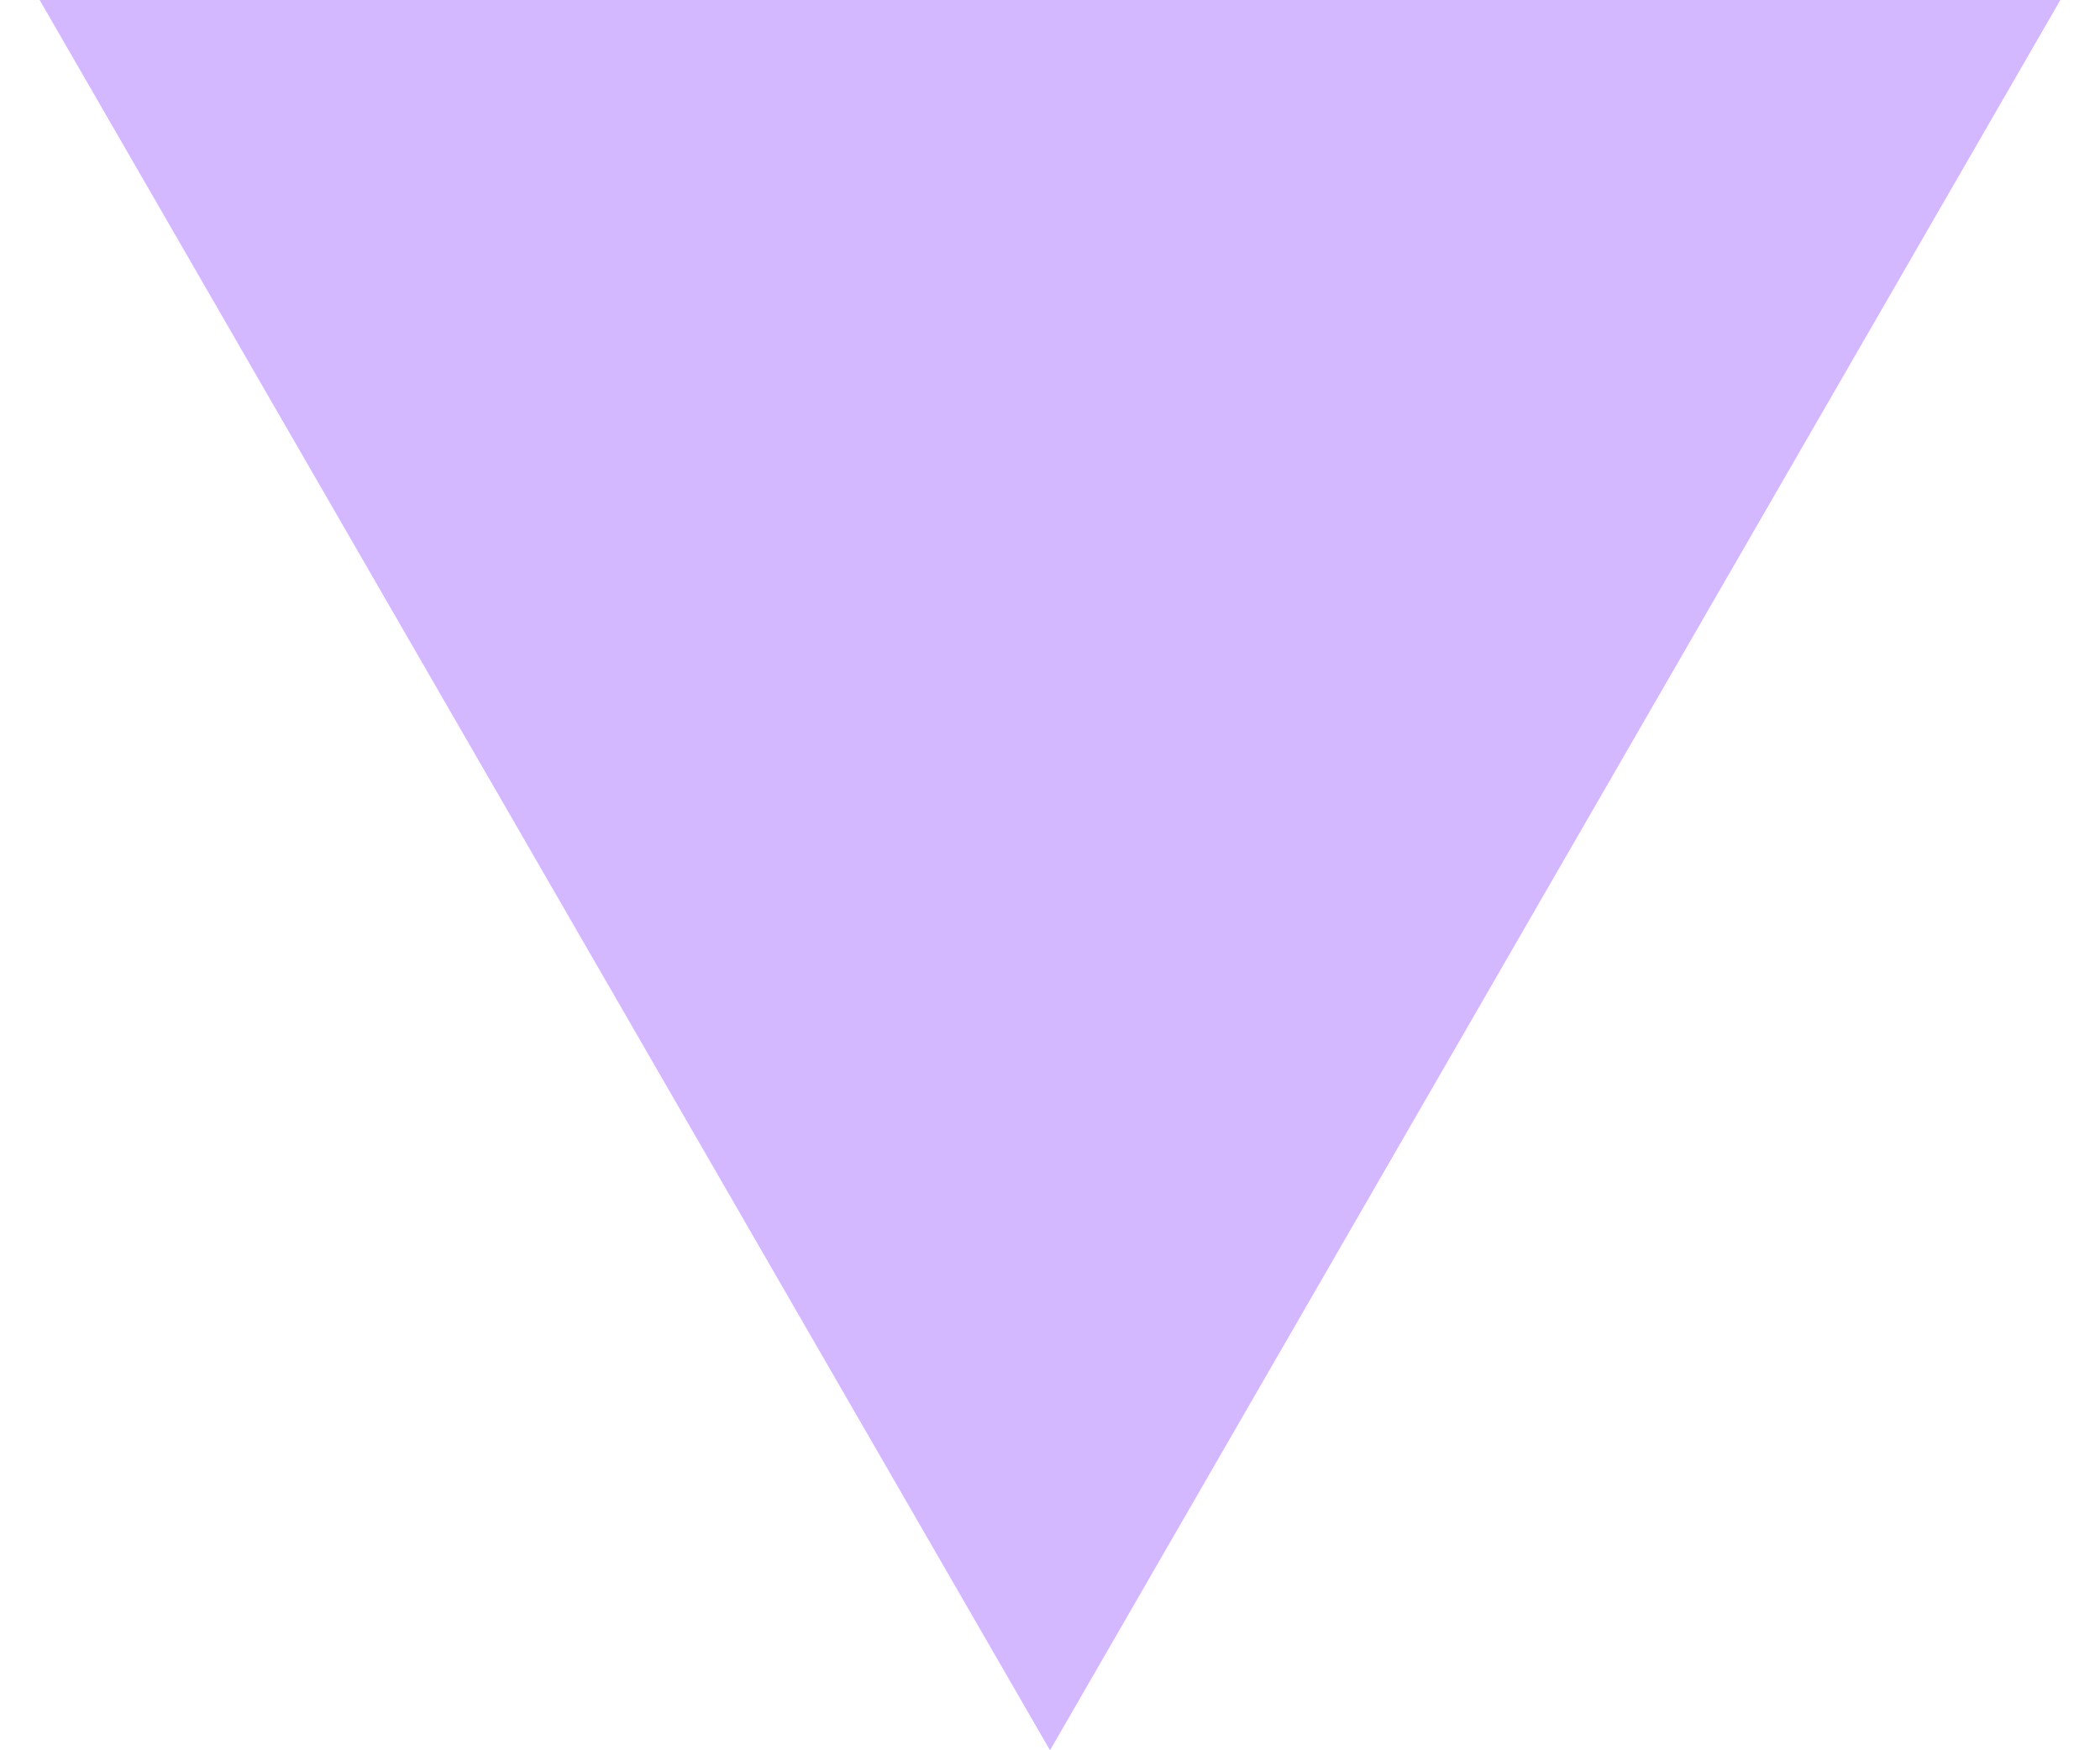 <svg width="18" height="15" viewBox="0 0 18 15" fill="none" xmlns="http://www.w3.org/2000/svg">
<g clip-path="url(#clip0_210_58)">
<path d="M9 15L17.66 0H0.34L9 15ZM7.5 -2570C7.5 -2568.04 7.5 -2566.08 7.5 -2564.12C7.5 -2562.16 7.5 -2560.2 7.5 -2558.24C7.5 -2556.29 7.5 -2554.33 7.5 -2552.38C7.5 -2550.43 7.5 -2548.47 7.5 -2546.52C7.5 -2544.58 7.5 -2542.63 7.5 -2540.68C7.5 -2538.73 7.5 -2536.79 7.5 -2534.85C7.5 -2532.9 7.5 -2530.96 7.5 -2529.02C7.5 -2527.08 7.5 -2525.14 7.5 -2523.21C7.5 -2521.27 7.5 -2519.34 7.5 -2517.4C7.5 -2515.47 7.5 -2513.54 7.5 -2511.61C7.5 -2509.68 7.5 -2507.75 7.5 -2505.82C7.5 -2503.9 7.5 -2501.97 7.5 -2500.05C7.5 -2498.12 7.5 -2496.2 7.5 -2494.28C7.5 -2492.36 7.5 -2490.44 7.5 -2488.53C7.5 -2486.61 7.5 -2484.69 7.5 -2482.78C7.5 -2480.86 7.5 -2478.95 7.5 -2477.04C7.5 -2475.13 7.5 -2473.22 7.5 -2471.31C7.5 -2469.4 7.5 -2467.5 7.5 -2465.59C7.5 -2463.69 7.5 -2461.79 7.5 -2459.88C7.5 -2457.98 7.5 -2456.08 7.5 -2454.18C7.5 -2452.29 7.5 -2450.39 7.5 -2448.49C7.5 -2446.6 7.5 -2444.7 7.5 -2442.81C7.5 -2440.92 7.5 -2439.03 7.5 -2437.14C7.5 -2435.25 7.5 -2433.36 7.5 -2431.48C7.5 -2429.59 7.5 -2427.71 7.5 -2425.82C7.5 -2423.94 7.5 -2422.06 7.5 -2420.18C7.5 -2418.3 7.5 -2416.42 7.5 -2414.54C7.5 -2412.66 7.5 -2410.79 7.5 -2408.91C7.5 -2407.04 7.5 -2405.17 7.5 -2403.3C7.5 -2401.43 7.5 -2399.56 7.5 -2397.69C7.5 -2395.82 7.5 -2393.95 7.5 -2392.09C7.5 -2390.22 7.5 -2388.36 7.5 -2386.5C7.5 -2384.63 7.5 -2382.77 7.5 -2380.91C7.5 -2379.05 7.5 -2377.2 7.5 -2375.34C7.5 -2373.48 7.5 -2371.63 7.5 -2369.78C7.5 -2367.92 7.5 -2366.07 7.5 -2364.22C7.5 -2362.37 7.5 -2360.52 7.5 -2358.67C7.5 -2356.82 7.5 -2354.98 7.5 -2353.13C7.5 -2351.29 7.5 -2349.44 7.5 -2347.6C7.5 -2345.76 7.5 -2343.92 7.5 -2342.08C7.5 -2340.24 7.5 -2338.4 7.5 -2336.57C7.5 -2334.73 7.5 -2332.9 7.5 -2331.06C7.5 -2329.23 7.5 -2327.4 7.5 -2325.57C7.5 -2323.73 7.5 -2321.91 7.5 -2320.08C7.5 -2318.25 7.5 -2316.42 7.5 -2314.6C7.5 -2312.77 7.5 -2310.95 7.5 -2309.13C7.5 -2307.3 7.5 -2305.48 7.5 -2303.66C7.5 -2301.84 7.5 -2300.02 7.5 -2298.21C7.5 -2296.39 7.5 -2294.58 7.5 -2292.76C7.5 -2290.95 7.5 -2289.13 7.5 -2287.32C7.5 -2285.51 7.5 -2283.7 7.5 -2281.89C7.5 -2280.08 7.5 -2278.28 7.5 -2276.47C7.5 -2274.66 7.5 -2272.86 7.5 -2271.05C7.5 -2269.25 7.5 -2267.45 7.5 -2265.65C7.5 -2263.85 7.5 -2262.05 7.5 -2260.25C7.5 -2258.45 7.5 -2256.65 7.5 -2254.86C7.5 -2253.06 7.5 -2251.27 7.5 -2249.48C7.5 -2247.68 7.5 -2245.89 7.5 -2244.1C7.5 -2242.31 7.5 -2240.52 7.5 -2238.73C7.5 -2236.95 7.5 -2235.16 7.5 -2233.37C7.5 -2231.59 7.5 -2229.81 7.5 -2228.02C7.5 -2226.24 7.5 -2224.46 7.5 -2222.68C7.5 -2220.9 7.5 -2219.12 7.5 -2217.34C7.5 -2215.56 7.5 -2213.79 7.5 -2212.01C7.5 -2210.24 7.5 -2208.46 7.5 -2206.69C7.5 -2204.92 7.5 -2203.15 7.5 -2201.38C7.5 -2199.61 7.5 -2197.84 7.5 -2196.07C7.5 -2194.3 7.5 -2192.54 7.5 -2190.77C7.5 -2189.01 7.5 -2187.24 7.5 -2185.48C7.5 -2183.72 7.5 -2181.96 7.5 -2180.2C7.5 -2178.44 7.5 -2176.68 7.5 -2174.92C7.5 -2173.16 7.5 -2171.41 7.5 -2169.65C7.5 -2167.9 7.5 -2166.14 7.5 -2164.39C7.5 -2162.64 7.5 -2160.89 7.5 -2159.13C7.5 -2157.38 7.5 -2155.64 7.5 -2153.89C7.5 -2152.14 7.5 -2150.39 7.5 -2148.65C7.5 -2146.9 7.5 -2145.16 7.5 -2143.41C7.5 -2141.67 7.5 -2139.93 7.5 -2138.19C7.5 -2136.45 7.5 -2134.71 7.5 -2132.97C7.5 -2131.23 7.5 -2129.49 7.5 -2127.75C7.5 -2126.02 7.5 -2124.28 7.5 -2122.55C7.5 -2120.81 7.5 -2119.08 7.5 -2117.35C7.5 -2115.62 7.5 -2113.89 7.5 -2112.16C7.5 -2110.43 7.5 -2108.7 7.5 -2106.97C7.5 -2105.25 7.5 -2103.52 7.5 -2101.79C7.5 -2100.07 7.5 -2098.35 7.5 -2096.62C7.5 -2094.9 7.5 -2093.18 7.5 -2091.46C7.5 -2089.74 7.5 -2088.02 7.5 -2086.3C7.5 -2084.58 7.5 -2082.86 7.5 -2081.15C7.5 -2079.43 7.5 -2077.72 7.5 -2076C7.5 -2074.29 7.5 -2072.58 7.5 -2070.86C7.5 -2069.15 7.5 -2067.44 7.5 -2065.73C7.5 -2064.02 7.5 -2062.31 7.5 -2060.61C7.5 -2058.9 7.5 -2057.19 7.5 -2055.49C7.5 -2053.78 7.5 -2052.08 7.5 -2050.38C7.5 -2048.67 7.5 -2046.97 7.5 -2045.27C7.5 -2043.57 7.5 -2041.87 7.5 -2040.17C7.5 -2038.47 7.5 -2036.77 7.5 -2035.08C7.5 -2033.38 7.5 -2031.68 7.5 -2029.99C7.5 -2028.29 7.5 -2026.6 7.5 -2024.91C7.5 -2023.21 7.5 -2021.52 7.5 -2019.83C7.5 -2018.14 7.5 -2016.45 7.5 -2014.76C7.5 -2013.07 7.5 -2011.39 7.5 -2009.7C7.5 -2008.01 7.5 -2006.33 7.5 -2004.64C7.5 -2002.96 7.5 -2001.27 7.5 -1999.59C7.5 -1997.91 7.5 -1996.23 7.5 -1994.55C7.5 -1992.87 7.5 -1991.19 7.5 -1989.51C7.5 -1987.83 7.5 -1986.15 7.5 -1984.47C7.5 -1982.8 7.5 -1981.12 7.5 -1979.45C7.5 -1977.77 7.5 -1976.1 7.5 -1974.42C7.5 -1972.75 7.5 -1971.08 7.5 -1969.41C7.5 -1967.74 7.5 -1966.07 7.5 -1964.4C7.5 -1962.73 7.5 -1961.06 7.5 -1959.39C7.5 -1957.73 7.5 -1956.06 7.5 -1954.39C7.5 -1952.73 7.5 -1951.07 7.5 -1949.4C7.5 -1947.74 7.5 -1946.08 7.5 -1944.41C7.5 -1942.75 7.5 -1941.09 7.5 -1939.43C7.5 -1937.77 7.5 -1936.11 7.5 -1934.46C7.5 -1932.8 7.5 -1931.14 7.5 -1929.48C7.5 -1927.83 7.5 -1926.17 7.5 -1924.52C7.5 -1922.86 7.5 -1921.21 7.5 -1919.56C7.5 -1917.9 7.5 -1916.25 7.5 -1914.6C7.5 -1912.95 7.5 -1911.3 7.5 -1909.65C7.5 -1908 7.5 -1906.36 7.5 -1904.71C7.5 -1903.06 7.5 -1901.41 7.5 -1899.77C7.5 -1898.12 7.5 -1896.48 7.5 -1894.83C7.5 -1893.19 7.5 -1891.55 7.5 -1889.91C7.5 -1888.26 7.5 -1886.62 7.5 -1884.98C7.5 -1883.34 7.5 -1881.7 7.5 -1880.06C7.5 -1878.42 7.5 -1876.79 7.5 -1875.15C7.5 -1873.51 7.5 -1871.87 7.5 -1870.24C7.5 -1868.6 7.5 -1866.97 7.5 -1865.34C7.5 -1863.7 7.5 -1862.07 7.5 -1860.44C7.5 -1858.8 7.5 -1857.17 7.5 -1855.54C7.5 -1853.91 7.5 -1852.28 7.5 -1850.65C7.5 -1849.02 7.5 -1847.4 7.5 -1845.77C7.5 -1844.14 7.5 -1842.51 7.5 -1840.89C7.5 -1839.26 7.5 -1837.64 7.5 -1836.01C7.5 -1834.39 7.5 -1832.76 7.5 -1831.14C7.5 -1829.52 7.5 -1827.9 7.5 -1826.28C7.5 -1824.65 7.5 -1823.03 7.5 -1821.41C7.5 -1819.79 7.5 -1818.18 7.5 -1816.56C7.5 -1814.94 7.5 -1813.32 7.5 -1811.71C7.5 -1810.09 7.5 -1808.47 7.5 -1806.86C7.5 -1805.24 7.5 -1803.63 7.5 -1802.01C7.5 -1800.4 7.5 -1798.79 7.5 -1797.18C7.5 -1795.56 7.5 -1793.95 7.5 -1792.34C7.5 -1790.73 7.5 -1789.12 7.5 -1787.51C7.5 -1785.9 7.5 -1784.29 7.5 -1782.68C7.5 -1781.08 7.5 -1779.47 7.5 -1777.86C7.5 -1776.26 7.5 -1774.65 7.5 -1773.04C7.5 -1771.44 7.5 -1769.83 7.5 -1768.23C7.5 -1766.63 7.5 -1765.02 7.5 -1763.42C7.5 -1761.82 7.5 -1760.22 7.5 -1758.62C7.5 -1757.01 7.5 -1755.41 7.5 -1753.81C7.5 -1752.21 7.5 -1750.62 7.5 -1749.02C7.5 -1747.42 7.5 -1745.82 7.5 -1744.22C7.5 -1742.63 7.5 -1741.03 7.5 -1739.43C7.5 -1737.84 7.5 -1736.24 7.5 -1734.65C7.5 -1733.05 7.5 -1731.46 7.5 -1729.87C7.5 -1728.27 7.5 -1726.68 7.5 -1725.09C7.5 -1723.5 7.5 -1721.91 7.5 -1720.32C7.5 -1718.72 7.5 -1717.13 7.5 -1715.54C7.5 -1713.96 7.5 -1712.37 7.5 -1710.78C7.5 -1709.19 7.5 -1707.6 7.5 -1706.01C7.5 -1704.43 7.5 -1702.84 7.5 -1701.26C7.5 -1699.67 7.5 -1698.08 7.5 -1696.5C7.5 -1694.91 7.5 -1693.33 7.5 -1691.75C7.5 -1690.16 7.5 -1688.58 7.5 -1687C7.5 -1685.42 7.5 -1683.83 7.5 -1682.25C7.5 -1680.67 7.5 -1679.09 7.5 -1677.51C7.5 -1675.93 7.5 -1674.35 7.5 -1672.77C7.5 -1671.19 7.5 -1669.61 7.5 -1668.04C7.5 -1666.46 7.5 -1664.88 7.5 -1663.3C7.5 -1661.73 7.5 -1660.15 7.5 -1658.58C7.5 -1657 7.5 -1655.42 7.5 -1653.85C7.5 -1652.28 7.5 -1650.7 7.5 -1649.13C7.5 -1647.55 7.5 -1645.98 7.5 -1644.41C7.5 -1642.84 7.5 -1641.26 7.5 -1639.69C7.5 -1638.12 7.5 -1636.55 7.5 -1634.98C7.5 -1633.41 7.5 -1631.84 7.5 -1630.27C7.5 -1628.7 7.5 -1627.13 7.5 -1625.56C7.5 -1623.99 7.5 -1622.43 7.5 -1620.86C7.5 -1619.29 7.5 -1617.72 7.5 -1616.16C7.5 -1614.59 7.5 -1613.02 7.5 -1611.46C7.5 -1609.89 7.5 -1608.33 7.5 -1606.76C7.5 -1605.2 7.5 -1603.63 7.5 -1602.07C7.5 -1600.51 7.5 -1598.94 7.5 -1597.38C7.5 -1595.82 7.5 -1594.25 7.5 -1592.69C7.5 -1591.13 7.5 -1589.57 7.5 -1588.01C7.5 -1586.45 7.5 -1584.89 7.5 -1583.33C7.5 -1581.76 7.5 -1580.21 7.5 -1578.65C7.5 -1577.09 7.5 -1575.53 7.5 -1573.97C7.5 -1572.41 7.5 -1570.85 7.5 -1569.29C7.5 -1567.74 7.5 -1566.18 7.5 -1564.62C7.5 -1563.07 7.5 -1561.51 7.5 -1559.95C7.5 -1558.4 7.5 -1556.84 7.5 -1555.29C7.5 -1553.73 7.5 -1552.18 7.5 -1550.62C7.5 -1549.07 7.5 -1547.51 7.5 -1545.96C7.5 -1544.4 7.5 -1542.85 7.5 -1541.3C7.5 -1539.75 7.5 -1538.19 7.5 -1536.64C7.5 -1535.09 7.5 -1533.54 7.5 -1531.98C7.5 -1530.43 7.5 -1528.88 7.5 -1527.33C7.5 -1525.78 7.5 -1524.23 7.5 -1522.68C7.5 -1521.13 7.5 -1519.58 7.5 -1518.03C7.5 -1516.48 7.5 -1514.93 7.5 -1513.38C7.5 -1511.83 7.5 -1510.29 7.5 -1508.74C7.5 -1507.19 7.5 -1505.64 7.5 -1504.09C7.5 -1502.55 7.5 -1501 7.5 -1499.45C7.5 -1497.91 7.5 -1496.36 7.5 -1494.81C7.5 -1493.27 7.5 -1491.72 7.5 -1490.17C7.5 -1488.63 7.5 -1487.08 7.5 -1485.54C7.5 -1483.99 7.5 -1482.45 7.5 -1480.9C7.5 -1479.36 7.5 -1477.82 7.5 -1476.27C7.5 -1474.73 7.5 -1473.18 7.5 -1471.64C7.5 -1470.1 7.5 -1468.56 7.5 -1467.01C7.5 -1465.47 7.5 -1463.93 7.5 -1462.38C7.5 -1460.84 7.5 -1459.3 7.5 -1457.76C7.5 -1456.22 7.5 -1454.68 7.5 -1453.13C7.5 -1451.59 7.5 -1450.05 7.5 -1448.51C7.5 -1446.97 7.5 -1445.43 7.5 -1443.89C7.5 -1442.35 7.5 -1440.81 7.5 -1439.27C7.5 -1437.73 7.5 -1436.19 7.5 -1434.65C7.5 -1433.11 7.5 -1431.57 7.5 -1430.03C7.5 -1428.5 7.5 -1426.96 7.5 -1425.42C7.5 -1423.88 7.5 -1422.34 7.5 -1420.8C7.5 -1419.27 7.5 -1417.73 7.5 -1416.19C7.5 -1414.65 7.5 -1413.11 7.5 -1411.58C7.5 -1410.04 7.5 -1408.5 7.5 -1406.97C7.5 -1405.43 7.5 -1403.89 7.5 -1402.36C7.5 -1400.82 7.5 -1399.28 7.5 -1397.75C7.5 -1396.21 7.5 -1394.67 7.5 -1393.14C7.5 -1391.6 7.5 -1390.07 7.5 -1388.53C7.5 -1387 7.5 -1385.46 7.5 -1383.93C7.5 -1382.39 7.5 -1380.86 7.5 -1379.32C7.5 -1377.79 7.5 -1376.25 7.5 -1374.72C7.5 -1373.18 7.5 -1371.65 7.5 -1370.11C7.5 -1368.58 7.5 -1367.04 7.5 -1365.51C7.5 -1363.98 7.5 -1362.44 7.5 -1360.91C7.5 -1359.37 7.5 -1357.84 7.5 -1356.31C7.5 -1354.77 7.5 -1353.24 7.5 -1351.71C7.5 -1350.17 7.5 -1348.64 7.5 -1347.11C7.5 -1345.57 7.5 -1344.04 7.5 -1342.51C7.5 -1340.97 7.5 -1339.44 7.5 -1337.91C7.5 -1336.37 7.5 -1334.84 7.5 -1333.31C7.5 -1331.78 7.5 -1330.24 7.5 -1328.71C7.5 -1327.18 7.5 -1325.65 7.5 -1324.11C7.5 -1322.58 7.5 -1321.05 7.5 -1319.52C7.5 -1317.98 7.5 -1316.45 7.5 -1314.92C7.5 -1313.39 7.5 -1311.86 7.5 -1310.32C7.5 -1308.79 7.5 -1307.26 7.5 -1305.73C7.5 -1304.2 7.5 -1302.66 7.5 -1301.13C7.5 -1299.6 7.5 -1298.07 7.5 -1296.54C7.5 -1295 7.5 -1293.47 7.5 -1291.94C7.5 -1290.41 7.5 -1288.88 7.5 -1287.35C7.5 -1285.81 7.5 -1284.28 7.5 -1282.75C7.5 -1281.22 7.5 -1279.69 7.5 -1278.16C7.5 -1276.62 7.5 -1275.09 7.5 -1273.56C7.5 -1272.03 7.5 -1270.5 7.5 -1268.96C7.5 -1267.43 7.5 -1265.9 7.5 -1264.37C7.5 -1262.84 7.5 -1261.31 7.5 -1259.77C7.5 -1258.24 7.5 -1256.71 7.5 -1255.18C7.5 -1253.65 7.5 -1252.11 7.5 -1250.58C7.5 -1249.05 7.5 -1247.52 7.5 -1245.99C7.5 -1244.45 7.5 -1242.92 7.5 -1241.39C7.5 -1239.86 7.5 -1238.33 7.5 -1236.79C7.5 -1235.26 7.5 -1233.73 7.5 -1232.2C7.5 -1230.66 7.5 -1229.13 7.5 -1227.6C7.5 -1226.07 7.5 -1224.53 7.5 -1223C7.5 -1221.47 7.5 -1219.94 7.5 -1218.4C7.5 -1216.87 7.5 -1215.34 7.5 -1213.81C7.5 -1212.27 7.5 -1210.74 7.5 -1209.21C7.5 -1207.67 7.5 -1206.14 7.5 -1204.61C7.5 -1203.07 7.5 -1201.54 7.5 -1200.01C7.5 -1198.47 7.5 -1196.94 7.5 -1195.4C7.5 -1193.87 7.5 -1192.34 7.5 -1190.8C7.5 -1189.27 7.5 -1187.73 7.5 -1186.2C7.5 -1184.67 7.5 -1183.13 7.5 -1181.6C7.5 -1180.06 7.5 -1178.53 7.5 -1176.99C7.5 -1175.46 7.5 -1173.92 7.5 -1172.39C7.5 -1170.85 7.5 -1169.32 7.5 -1167.78C7.5 -1166.25 7.5 -1164.71 7.5 -1163.18C7.5 -1161.64 7.5 -1160.1 7.5 -1158.57C7.5 -1157.03 7.5 -1155.49 7.5 -1153.96C7.5 -1152.42 7.5 -1150.89 7.5 -1149.35C7.5 -1147.81 7.5 -1146.27 7.5 -1144.74C7.5 -1143.2 7.5 -1141.66 7.5 -1140.13C7.5 -1138.59 7.5 -1137.05 7.5 -1135.51C7.5 -1133.97 7.5 -1132.44 7.5 -1130.9C7.5 -1129.36 7.5 -1127.82 7.5 -1126.28C7.5 -1124.74 7.5 -1123.2 7.5 -1121.67C7.5 -1120.13 7.5 -1118.59 7.5 -1117.05C7.5 -1115.51 7.5 -1113.97 7.5 -1112.43C7.5 -1110.89 7.5 -1109.35 7.5 -1107.81C7.5 -1106.27 7.5 -1104.72 7.5 -1103.18C7.5 -1101.64 7.5 -1100.1 7.5 -1098.56C7.5 -1097.02 7.5 -1095.48 7.5 -1093.93C7.5 -1092.39 7.5 -1090.85 7.5 -1089.31C7.5 -1087.76 7.5 -1086.22 7.5 -1084.68C7.5 -1083.14 7.5 -1081.59 7.5 -1080.05C7.5 -1078.5 7.5 -1076.96 7.5 -1075.42C7.5 -1073.87 7.5 -1072.33 7.5 -1070.78C7.5 -1069.24 7.5 -1067.69 7.5 -1066.15C7.5 -1064.6 7.5 -1063.06 7.5 -1061.51C7.5 -1059.96 7.5 -1058.42 7.5 -1056.87C7.5 -1055.32 7.5 -1053.78 7.5 -1052.23C7.5 -1050.68 7.5 -1049.14 7.5 -1047.59C7.5 -1046.04 7.5 -1044.49 7.5 -1042.94C7.5 -1041.39 7.5 -1039.84 7.5 -1038.3C7.5 -1036.75 7.5 -1035.2 7.5 -1033.65C7.5 -1032.1 7.5 -1030.55 7.5 -1029C7.5 -1027.45 7.5 -1025.89 7.5 -1024.34C7.5 -1022.79 7.5 -1021.24 7.5 -1019.69C7.5 -1018.14 7.5 -1016.58 7.5 -1015.03C7.5 -1013.48 7.5 -1011.92 7.5 -1010.37C7.5 -1008.82 7.5 -1007.26 7.5 -1005.71C7.5 -1004.15 7.5 -1002.6 7.5 -1001.04C7.5 -999.49 7.5 -997.934 7.5 -996.378C7.5 -994.822 7.5 -993.266 7.5 -991.709C7.5 -990.153 7.5 -988.596 7.5 -987.038C7.5 -985.481 7.5 -983.923 7.5 -982.364C7.5 -980.806 7.5 -979.247 7.5 -977.688C7.5 -976.129 7.5 -974.569 7.5 -973.009C7.5 -971.449 7.5 -969.889 7.5 -968.328C7.5 -966.767 7.5 -965.206 7.5 -963.644C7.5 -962.082 7.5 -960.52 7.5 -958.957C7.5 -957.395 7.5 -955.832 7.5 -954.268C7.5 -952.705 7.5 -951.141 7.5 -949.576C7.5 -948.012 7.5 -946.447 7.5 -944.881C7.5 -943.316 7.5 -941.75 7.5 -940.184C7.5 -938.617 7.5 -937.051 7.5 -935.483C7.5 -933.916 7.5 -932.348 7.5 -930.78C7.5 -929.212 7.5 -927.643 7.5 -926.074C7.5 -924.504 7.5 -922.935 7.5 -921.364C7.5 -919.794 7.5 -918.223 7.5 -916.652C7.5 -915.081 7.5 -913.509 7.5 -911.937C7.5 -910.364 7.5 -908.792 7.5 -907.218C7.5 -905.645 7.5 -904.071 7.5 -902.497C7.5 -900.922 7.5 -899.347 7.5 -897.772C7.5 -896.197 7.5 -894.621 7.5 -893.044C7.5 -891.468 7.5 -889.891 7.5 -888.313C7.5 -886.735 7.5 -885.157 7.5 -883.579C7.5 -882 7.5 -880.421 7.5 -878.841C7.5 -877.261 7.5 -875.681 7.5 -874.1C7.5 -872.519 7.5 -870.937 7.5 -869.355C7.5 -867.773 7.5 -866.191 7.5 -864.607C7.5 -863.024 7.5 -861.44 7.5 -859.856C7.5 -858.272 7.5 -856.687 7.5 -855.101C7.5 -853.515 7.5 -851.929 7.5 -850.343C7.5 -848.756 7.5 -847.168 7.5 -845.58C7.5 -843.993 7.5 -842.404 7.5 -840.815C7.5 -839.226 7.5 -837.636 7.5 -836.045C7.5 -834.455 7.5 -832.864 7.5 -831.272C7.5 -829.681 7.5 -828.088 7.5 -826.495C7.5 -824.903 7.5 -823.309 7.5 -821.715C7.5 -820.121 7.5 -818.526 7.5 -816.93C7.5 -815.335 7.5 -813.739 7.5 -812.142C7.5 -810.545 7.5 -808.948 7.5 -807.35C7.5 -805.752 7.5 -804.153 7.5 -802.554C7.5 -800.954 7.5 -799.354 7.5 -797.753C7.5 -796.153 7.5 -794.551 7.5 -792.949C7.5 -791.347 7.5 -789.744 7.5 -788.141C7.5 -786.538 7.5 -784.933 7.5 -783.329C7.5 -781.724 7.5 -780.118 7.5 -778.512C7.5 -776.906 7.5 -775.299 7.5 -773.691C7.5 -772.084 7.5 -770.476 7.5 -768.867C7.5 -767.258 7.5 -765.648 7.5 -764.037C7.5 -762.427 7.5 -760.816 7.5 -759.204C7.5 -757.592 7.5 -755.979 7.5 -754.366C7.5 -752.753 7.5 -751.139 7.5 -749.524C7.5 -747.909 7.5 -746.294 7.5 -744.677C7.5 -743.061 7.5 -741.444 7.5 -739.826C7.5 -738.209 7.5 -736.59 7.5 -734.971C7.5 -733.352 7.5 -731.731 7.5 -730.111C7.5 -728.49 7.5 -726.868 7.5 -725.246C7.5 -723.624 7.5 -722.001 7.5 -720.377C7.5 -718.753 7.5 -717.128 7.5 -715.503C7.5 -713.877 7.5 -712.251 7.5 -710.624C7.5 -708.997 7.5 -707.37 7.5 -705.741C7.5 -704.112 7.5 -702.483 7.5 -700.853C7.5 -699.223 7.5 -697.592 7.5 -695.96C7.5 -694.328 7.5 -692.696 7.5 -691.062C7.5 -689.429 7.5 -687.795 7.5 -686.16C7.5 -684.525 7.5 -682.889 7.5 -681.252C7.5 -679.615 7.5 -677.978 7.5 -676.34C7.5 -674.701 7.5 -673.062 7.5 -671.422C7.5 -669.782 7.5 -668.141 7.5 -666.499C7.5 -664.858 7.5 -663.215 7.5 -661.572C7.5 -659.928 7.5 -658.284 7.5 -656.639C7.5 -654.994 7.5 -653.348 7.5 -651.701C7.5 -650.054 7.5 -648.407 7.5 -646.758C7.5 -645.109 7.5 -643.46 7.5 -641.81C7.5 -640.159 7.5 -638.508 7.5 -636.856C7.5 -635.204 7.5 -633.551 7.5 -631.897C7.5 -630.243 7.5 -628.588 7.5 -626.933C7.5 -625.277 7.5 -623.621 7.5 -621.963C7.5 -620.306 7.5 -618.647 7.5 -616.988C7.5 -615.329 7.5 -613.668 7.5 -612.007C7.5 -610.346 7.5 -608.684 7.5 -607.021C7.5 -605.358 7.5 -603.694 7.5 -602.03C7.5 -600.365 7.5 -598.699 7.5 -597.032C7.5 -595.366 7.5 -593.698 7.5 -592.029C7.5 -590.361 7.5 -588.691 7.5 -587.021C7.5 -585.35 7.5 -583.679 7.5 -582.007C7.5 -580.334 7.5 -578.661 7.5 -576.987C7.5 -575.312 7.5 -573.637 7.5 -571.961C7.5 -570.285 7.5 -568.607 7.5 -566.929C7.5 -565.251 7.5 -563.572 7.5 -561.892C7.5 -560.212 7.5 -558.53 7.5 -556.848C7.5 -555.166 7.5 -553.483 7.5 -551.799C7.5 -550.115 7.5 -548.43 7.5 -546.744C7.5 -545.058 7.5 -543.37 7.5 -541.682C7.5 -539.994 7.5 -538.305 7.5 -536.615C7.5 -534.925 7.5 -533.234 7.5 -531.541C7.5 -529.849 7.5 -528.156 7.5 -526.462C7.5 -524.768 7.5 -523.072 7.5 -521.376C7.5 -519.68 7.5 -517.982 7.5 -516.284C7.5 -514.586 7.5 -512.886 7.5 -511.186C7.5 -509.485 7.5 -507.784 7.5 -506.081C7.5 -504.379 7.5 -502.675 7.5 -500.97C7.5 -499.266 7.5 -497.56 7.5 -495.853C7.5 -494.146 7.5 -492.438 7.5 -490.729C7.5 -489.02 7.5 -487.31 7.5 -485.599C7.5 -483.888 7.5 -482.176 7.5 -480.463C7.5 -478.749 7.5 -477.035 7.5 -475.319C7.5 -473.604 7.5 -471.887 7.5 -470.17C7.5 -468.452 7.5 -466.733 7.5 -465.013C7.5 -463.294 7.5 -461.573 7.5 -459.85C7.5 -458.128 7.5 -456.405 7.5 -454.681C7.5 -452.956 7.5 -451.231 7.5 -449.504C7.5 -447.778 7.5 -446.05 7.5 -444.321C7.5 -442.592 7.5 -440.862 7.5 -439.131C7.5 -437.4 7.5 -435.668 7.5 -433.935C7.5 -432.201 7.5 -430.467 7.5 -428.731C7.5 -426.995 7.5 -425.258 7.5 -423.52C7.5 -421.782 7.5 -420.043 7.5 -418.303C7.5 -416.562 7.5 -414.821 7.5 -413.078C7.5 -411.336 7.5 -409.592 7.5 -407.847C7.5 -406.102 7.5 -404.355 7.5 -402.608C7.5 -400.861 7.5 -399.112 7.5 -397.362C7.5 -395.612 7.5 -393.861 7.5 -392.109C7.5 -390.357 7.5 -388.604 7.5 -386.849C7.5 -385.095 7.5 -383.339 7.5 -381.582C7.5 -379.825 7.5 -378.067 7.5 -376.307C7.5 -374.548 7.5 -372.787 7.5 -371.025C7.5 -369.263 7.5 -367.5 7.5 -365.736C7.5 -363.972 7.5 -362.206 7.5 -360.439C7.5 -358.672 7.5 -356.904 7.5 -355.135C7.5 -353.366 7.5 -351.595 7.5 -349.824C7.5 -348.052 7.5 -346.279 7.5 -344.505C7.5 -342.73 7.5 -340.955 7.5 -339.178C7.5 -337.401 7.5 -335.623 7.5 -333.844C7.5 -332.064 7.5 -330.284 7.5 -328.502C7.5 -326.72 7.5 -324.937 7.5 -323.152C7.5 -321.368 7.5 -319.582 7.5 -317.795C7.5 -316.008 7.5 -314.22 7.5 -312.43C7.5 -310.641 7.5 -308.85 7.5 -307.057C7.5 -305.265 7.5 -303.472 7.5 -301.677C7.5 -299.882 7.5 -298.086 7.5 -296.289C7.5 -294.491 7.5 -292.692 7.5 -290.892C7.5 -289.092 7.5 -287.291 7.5 -285.488C7.5 -283.685 7.5 -281.881 7.5 -280.076C7.5 -278.27 7.5 -276.464 7.5 -274.656C7.5 -272.847 7.5 -271.038 7.5 -269.227C7.5 -267.417 7.5 -265.604 7.5 -263.791C7.5 -261.977 7.5 -260.163 7.5 -258.346C7.5 -256.53 7.5 -254.713 7.5 -252.894C7.5 -251.075 7.5 -249.254 7.5 -247.433C7.5 -245.611 7.5 -243.788 7.5 -241.964C7.5 -240.139 7.5 -238.313 7.5 -236.486C7.5 -234.659 7.5 -232.83 7.5 -231C7.5 -229.171 7.5 -227.339 7.5 -225.506C7.5 -223.674 7.5 -221.839 7.5 -220.004C7.5 -218.168 7.5 -216.331 7.5 -214.493C7.5 -212.654 7.5 -210.815 7.5 -208.973C7.5 -207.132 7.5 -205.289 7.5 -203.445C7.5 -201.601 7.5 -199.756 7.5 -197.909C7.5 -196.062 7.5 -194.213 7.5 -192.364C7.5 -190.514 7.5 -188.663 7.5 -186.81C7.5 -184.957 7.5 -183.103 7.5 -181.247C7.5 -179.392 7.5 -177.535 7.5 -175.676C7.5 -173.818 7.5 -171.958 7.5 -170.096C7.5 -168.235 7.5 -166.372 7.5 -164.507C7.5 -162.643 7.5 -160.777 7.5 -158.91C7.5 -157.043 7.5 -155.174 7.5 -153.303C7.5 -151.433 7.5 -149.561 7.5 -147.688C7.5 -145.815 7.5 -143.94 7.5 -142.064C7.5 -140.187 7.5 -138.31 7.5 -136.43C7.5 -134.551 7.5 -132.67 7.5 -130.788C7.5 -128.906 7.5 -127.022 7.5 -125.137C7.5 -123.251 7.5 -121.364 7.5 -119.476C7.5 -117.588 7.5 -115.698 7.5 -113.806C7.5 -111.915 7.5 -110.022 7.5 -108.127C7.5 -106.233 7.5 -104.337 7.5 -102.439C7.5 -100.542 7.5 -98.643 7.5 -96.742C7.5 -94.841 7.5 -92.939 7.5 -91.035C7.5 -89.132 7.5 -87.226 7.5 -85.319C7.5 -83.412 7.5 -81.504 7.5 -79.594C7.5 -77.684 7.5 -75.772 7.5 -73.859C7.5 -71.946 7.5 -70.031 7.5 -68.115C7.5 -66.198 7.5 -64.28 7.5 -62.361C7.5 -60.441 7.5 -58.52 7.5 -56.597C7.5 -54.675 7.5 -52.75 7.5 -50.825C7.5 -48.899 7.5 -46.971 7.5 -45.042C7.5 -43.113 7.5 -41.182 7.5 -39.25C7.5 -37.317 7.5 -35.383 7.5 -33.448C7.5 -31.512 7.5 -29.575 7.5 -27.636C7.5 -25.697 7.5 -23.757 7.5 -21.815C7.5 -19.873 7.5 -17.929 7.5 -15.984C7.5 -14.038 7.5 -12.091 7.5 -10.143C7.5 -8.194 7.5 -6.243 7.5 -4.291C7.5 -2.339 7.5 -0.386 7.5 1.569H10.5C10.5 -0.386 10.5 -2.339 10.5 -4.291C10.5 -6.243 10.5 -8.194 10.5 -10.143C10.5 -12.091 10.5 -14.038 10.5 -15.984C10.5 -17.929 10.5 -19.873 10.5 -21.815C10.5 -23.757 10.5 -25.697 10.5 -27.636C10.5 -29.575 10.5 -31.512 10.5 -33.448C10.5 -35.383 10.5 -37.317 10.5 -39.25C10.5 -41.182 10.5 -43.113 10.5 -45.042C10.5 -46.971 10.5 -48.899 10.5 -50.825C10.5 -52.75 10.5 -54.675 10.5 -56.597C10.5 -58.52 10.5 -60.441 10.5 -62.361C10.5 -64.28 10.5 -66.198 10.5 -68.115C10.5 -70.031 10.5 -71.946 10.5 -73.859C10.5 -75.772 10.5 -77.684 10.5 -79.594C10.5 -81.504 10.5 -83.412 10.5 -85.319C10.5 -87.226 10.5 -89.132 10.5 -91.035C10.5 -92.939 10.5 -94.841 10.5 -96.742C10.5 -98.643 10.5 -100.542 10.5 -102.439C10.5 -104.337 10.5 -106.233 10.5 -108.127C10.5 -110.022 10.5 -111.915 10.5 -113.806C10.5 -115.698 10.5 -117.588 10.5 -119.476C10.5 -121.364 10.5 -123.251 10.5 -125.137C10.5 -127.022 10.5 -128.906 10.5 -130.788C10.5 -132.67 10.5 -134.551 10.5 -136.43C10.5 -138.31 10.5 -140.187 10.5 -142.064C10.5 -143.94 10.5 -145.815 10.5 -147.688C10.5 -149.561 10.5 -151.433 10.5 -153.303C10.5 -155.174 10.5 -157.043 10.5 -158.91C10.5 -160.777 10.5 -162.643 10.5 -164.507C10.5 -166.372 10.5 -168.235 10.5 -170.096C10.5 -171.958 10.5 -173.818 10.5 -175.676C10.5 -177.535 10.5 -179.392 10.5 -181.247C10.5 -183.103 10.5 -184.957 10.5 -186.81C10.5 -188.663 10.5 -190.514 10.5 -192.364C10.5 -194.213 10.5 -196.062 10.5 -197.909C10.5 -199.756 10.5 -201.601 10.5 -203.445C10.5 -205.289 10.5 -207.132 10.5 -208.973C10.5 -210.815 10.5 -212.654 10.5 -214.493C10.5 -216.331 10.5 -218.168 10.5 -220.004C10.5 -221.839 10.5 -223.674 10.5 -225.506C10.5 -227.339 10.5 -229.171 10.5 -231C10.5 -232.83 10.5 -234.659 10.5 -236.486C10.5 -238.313 10.5 -240.139 10.5 -241.964C10.5 -243.788 10.5 -245.611 10.5 -247.433C10.5 -249.254 10.5 -251.075 10.5 -252.894C10.5 -254.713 10.5 -256.53 10.5 -258.346C10.5 -260.163 10.5 -261.977 10.5 -263.791C10.5 -265.604 10.5 -267.417 10.5 -269.227C10.5 -271.038 10.5 -272.847 10.5 -274.656C10.5 -276.464 10.5 -278.27 10.5 -280.076C10.5 -281.881 10.5 -283.685 10.5 -285.488C10.5 -287.291 10.5 -289.092 10.5 -290.892C10.5 -292.692 10.5 -294.491 10.5 -296.289C10.5 -298.086 10.5 -299.882 10.5 -301.677C10.5 -303.472 10.5 -305.265 10.5 -307.057C10.5 -308.85 10.5 -310.641 10.5 -312.43C10.5 -314.22 10.5 -316.008 10.5 -317.795C10.5 -319.582 10.5 -321.368 10.5 -323.152C10.5 -324.937 10.5 -326.72 10.5 -328.502C10.5 -330.284 10.5 -332.064 10.5 -333.844C10.5 -335.623 10.5 -337.401 10.5 -339.178C10.5 -340.955 10.5 -342.73 10.5 -344.505C10.5 -346.279 10.5 -348.052 10.5 -349.824C10.5 -351.595 10.5 -353.366 10.5 -355.135C10.5 -356.904 10.5 -358.672 10.5 -360.439C10.5 -362.206 10.5 -363.972 10.5 -365.736C10.5 -367.5 10.5 -369.263 10.5 -371.025C10.5 -372.787 10.5 -374.548 10.5 -376.307C10.5 -378.067 10.5 -379.825 10.5 -381.582C10.5 -383.339 10.5 -385.095 10.5 -386.849C10.5 -388.604 10.5 -390.357 10.5 -392.109C10.5 -393.861 10.5 -395.612 10.5 -397.362C10.5 -399.112 10.5 -400.861 10.5 -402.608C10.5 -404.355 10.5 -406.102 10.5 -407.847C10.5 -409.592 10.5 -411.336 10.5 -413.078C10.5 -414.821 10.5 -416.562 10.5 -418.303C10.5 -420.043 10.5 -421.782 10.5 -423.52C10.5 -425.258 10.5 -426.995 10.5 -428.731C10.5 -430.467 10.5 -432.201 10.5 -433.935C10.5 -435.668 10.5 -437.4 10.5 -439.131C10.5 -440.862 10.5 -442.592 10.5 -444.321C10.5 -446.05 10.5 -447.778 10.5 -449.504C10.5 -451.231 10.5 -452.956 10.5 -454.681C10.5 -456.405 10.5 -458.128 10.5 -459.85C10.5 -461.573 10.5 -463.294 10.5 -465.013C10.5 -466.733 10.5 -468.452 10.5 -470.17C10.5 -471.887 10.5 -473.604 10.5 -475.319C10.5 -477.035 10.5 -478.749 10.5 -480.463C10.5 -482.176 10.5 -483.888 10.5 -485.599C10.5 -487.31 10.5 -489.02 10.5 -490.729C10.5 -492.438 10.5 -494.146 10.5 -495.853C10.5 -497.56 10.5 -499.266 10.5 -500.97C10.5 -502.675 10.5 -504.379 10.5 -506.081C10.5 -507.784 10.5 -509.485 10.5 -511.186C10.5 -512.886 10.5 -514.586 10.5 -516.284C10.5 -517.982 10.5 -519.68 10.5 -521.376C10.5 -523.072 10.5 -524.768 10.5 -526.462C10.5 -528.156 10.5 -529.849 10.5 -531.541C10.5 -533.234 10.5 -534.925 10.5 -536.615C10.5 -538.305 10.5 -539.994 10.5 -541.682C10.5 -543.37 10.5 -545.058 10.5 -546.744C10.5 -548.43 10.5 -550.115 10.5 -551.799C10.5 -553.483 10.5 -555.166 10.5 -556.848C10.5 -558.53 10.5 -560.212 10.5 -561.892C10.5 -563.572 10.5 -565.251 10.5 -566.929C10.5 -568.607 10.5 -570.285 10.5 -571.961C10.5 -573.637 10.5 -575.312 10.5 -576.987C10.5 -578.661 10.5 -580.334 10.5 -582.007C10.5 -583.679 10.5 -585.35 10.5 -587.021C10.5 -588.691 10.5 -590.361 10.5 -592.029C10.5 -593.698 10.5 -595.366 10.5 -597.032C10.5 -598.699 10.5 -600.365 10.5 -602.03C10.5 -603.694 10.5 -605.358 10.5 -607.021C10.5 -608.684 10.5 -610.346 10.5 -612.007C10.5 -613.668 10.5 -615.329 10.5 -616.988C10.5 -618.647 10.5 -620.306 10.5 -621.963C10.5 -623.621 10.5 -625.277 10.5 -626.933C10.5 -628.588 10.5 -630.243 10.5 -631.897C10.5 -633.551 10.5 -635.204 10.5 -636.856C10.5 -638.508 10.5 -640.159 10.5 -641.81C10.5 -643.46 10.5 -645.109 10.5 -646.758C10.5 -648.407 10.5 -650.054 10.5 -651.701C10.5 -653.348 10.5 -654.994 10.5 -656.639C10.5 -658.284 10.5 -659.928 10.5 -661.572C10.5 -663.215 10.5 -664.858 10.5 -666.499C10.5 -668.141 10.5 -669.782 10.5 -671.422C10.5 -673.062 10.5 -674.701 10.5 -676.34C10.5 -677.978 10.5 -679.615 10.5 -681.252C10.5 -682.889 10.5 -684.525 10.5 -686.16C10.5 -687.795 10.5 -689.429 10.5 -691.062C10.5 -692.696 10.5 -694.328 10.5 -695.96C10.5 -697.592 10.5 -699.223 10.5 -700.853C10.5 -702.483 10.5 -704.112 10.5 -705.741C10.5 -707.37 10.5 -708.997 10.5 -710.624C10.5 -712.251 10.5 -713.877 10.5 -715.503C10.5 -717.128 10.5 -718.753 10.5 -720.377C10.5 -722.001 10.5 -723.624 10.5 -725.246C10.5 -726.868 10.5 -728.49 10.5 -730.111C10.5 -731.731 10.5 -733.352 10.5 -734.971C10.5 -736.59 10.5 -738.209 10.5 -739.826C10.5 -741.444 10.5 -743.061 10.5 -744.677C10.5 -746.294 10.5 -747.909 10.5 -749.524C10.5 -751.139 10.5 -752.753 10.5 -754.366C10.5 -755.979 10.5 -757.592 10.5 -759.204C10.5 -760.816 10.5 -762.427 10.5 -764.037C10.5 -765.648 10.5 -767.258 10.5 -768.867C10.5 -770.476 10.5 -772.084 10.5 -773.691C10.5 -775.299 10.5 -776.906 10.5 -778.512C10.5 -780.118 10.5 -781.724 10.5 -783.329C10.5 -784.933 10.5 -786.538 10.5 -788.141C10.5 -789.744 10.5 -791.347 10.5 -792.949C10.5 -794.551 10.5 -796.153 10.5 -797.753C10.5 -799.354 10.5 -800.954 10.5 -802.554C10.5 -804.153 10.5 -805.752 10.5 -807.35C10.5 -808.948 10.5 -810.545 10.5 -812.142C10.5 -813.739 10.5 -815.335 10.5 -816.93C10.5 -818.526 10.5 -820.121 10.5 -821.715C10.5 -823.309 10.5 -824.903 10.5 -826.495C10.5 -828.088 10.5 -829.681 10.5 -831.272C10.5 -832.864 10.5 -834.455 10.5 -836.045C10.5 -837.636 10.5 -839.226 10.5 -840.815C10.5 -842.404 10.5 -843.993 10.5 -845.58C10.5 -847.168 10.5 -848.756 10.5 -850.343C10.5 -851.929 10.5 -853.515 10.5 -855.101C10.5 -856.687 10.5 -858.272 10.5 -859.856C10.5 -861.44 10.5 -863.024 10.5 -864.607C10.5 -866.191 10.5 -867.773 10.5 -869.355C10.5 -870.937 10.5 -872.519 10.5 -874.1C10.5 -875.681 10.5 -877.261 10.5 -878.841C10.5 -880.421 10.5 -882 10.5 -883.579C10.5 -885.157 10.5 -886.735 10.5 -888.313C10.5 -889.891 10.5 -891.468 10.5 -893.044C10.5 -894.621 10.5 -896.197 10.5 -897.772C10.5 -899.347 10.5 -900.922 10.5 -902.497C10.5 -904.071 10.5 -905.645 10.5 -907.218C10.5 -908.792 10.5 -910.364 10.5 -911.937C10.5 -913.509 10.5 -915.081 10.5 -916.652C10.5 -918.223 10.5 -919.794 10.5 -921.364C10.5 -922.935 10.5 -924.504 10.5 -926.074C10.5 -927.643 10.5 -929.212 10.5 -930.78C10.5 -932.348 10.5 -933.916 10.5 -935.483C10.5 -937.051 10.5 -938.617 10.5 -940.184C10.5 -941.75 10.5 -943.316 10.5 -944.881C10.5 -946.447 10.5 -948.012 10.5 -949.576C10.5 -951.141 10.5 -952.705 10.5 -954.268C10.5 -955.832 10.5 -957.395 10.5 -958.957C10.5 -960.52 10.5 -962.082 10.5 -963.644C10.5 -965.206 10.5 -966.767 10.5 -968.328C10.5 -969.889 10.5 -971.449 10.5 -973.009C10.5 -974.569 10.5 -976.129 10.5 -977.688C10.5 -979.247 10.5 -980.806 10.5 -982.364C10.5 -983.923 10.5 -985.481 10.5 -987.038C10.5 -988.596 10.5 -990.153 10.5 -991.709C10.5 -993.266 10.5 -994.822 10.5 -996.378C10.5 -997.934 10.5 -999.49 10.5 -1001.04C10.5 -1002.6 10.5 -1004.15 10.5 -1005.71C10.5 -1007.26 10.5 -1008.82 10.5 -1010.37C10.5 -1011.92 10.5 -1013.48 10.5 -1015.03C10.5 -1016.58 10.5 -1018.14 10.5 -1019.69C10.5 -1021.24 10.5 -1022.79 10.5 -1024.34C10.5 -1025.89 10.5 -1027.45 10.5 -1029C10.5 -1030.55 10.5 -1032.1 10.5 -1033.65C10.5 -1035.2 10.5 -1036.75 10.5 -1038.3C10.5 -1039.84 10.5 -1041.39 10.5 -1042.94C10.5 -1044.49 10.5 -1046.04 10.5 -1047.59C10.5 -1049.14 10.5 -1050.68 10.5 -1052.23C10.5 -1053.78 10.5 -1055.32 10.5 -1056.87C10.5 -1058.42 10.5 -1059.96 10.5 -1061.51C10.5 -1063.06 10.5 -1064.6 10.5 -1066.15C10.5 -1067.69 10.5 -1069.24 10.5 -1070.78C10.5 -1072.33 10.5 -1073.87 10.5 -1075.42C10.5 -1076.96 10.5 -1078.5 10.5 -1080.05C10.5 -1081.59 10.5 -1083.14 10.5 -1084.68C10.5 -1086.22 10.5 -1087.76 10.5 -1089.31C10.5 -1090.85 10.5 -1092.39 10.5 -1093.93C10.5 -1095.48 10.5 -1097.02 10.5 -1098.56C10.5 -1100.1 10.5 -1101.64 10.5 -1103.18C10.5 -1104.72 10.5 -1106.27 10.5 -1107.81C10.5 -1109.35 10.5 -1110.89 10.5 -1112.43C10.5 -1113.97 10.5 -1115.51 10.5 -1117.05C10.5 -1118.59 10.5 -1120.13 10.5 -1121.67C10.5 -1123.2 10.5 -1124.74 10.5 -1126.28C10.5 -1127.82 10.5 -1129.36 10.5 -1130.9C10.5 -1132.44 10.5 -1133.97 10.5 -1135.51C10.5 -1137.05 10.5 -1138.59 10.5 -1140.13C10.5 -1141.66 10.5 -1143.2 10.5 -1144.74C10.5 -1146.27 10.5 -1147.81 10.5 -1149.35C10.5 -1150.89 10.5 -1152.42 10.5 -1153.96C10.5 -1155.49 10.5 -1157.03 10.5 -1158.57C10.5 -1160.1 10.5 -1161.64 10.5 -1163.18C10.5 -1164.71 10.5 -1166.25 10.5 -1167.78C10.5 -1169.32 10.5 -1170.85 10.5 -1172.39C10.5 -1173.92 10.5 -1175.46 10.5 -1176.99C10.5 -1178.53 10.5 -1180.06 10.5 -1181.6C10.5 -1183.13 10.5 -1184.67 10.5 -1186.2C10.5 -1187.73 10.5 -1189.27 10.5 -1190.8C10.5 -1192.34 10.5 -1193.87 10.5 -1195.4C10.5 -1196.94 10.5 -1198.47 10.5 -1200.01C10.5 -1201.54 10.5 -1203.07 10.5 -1204.61C10.5 -1206.14 10.5 -1207.67 10.5 -1209.21C10.5 -1210.74 10.5 -1212.27 10.5 -1213.81C10.5 -1215.34 10.5 -1216.87 10.5 -1218.4C10.5 -1219.94 10.5 -1221.47 10.5 -1223C10.5 -1224.53 10.5 -1226.07 10.5 -1227.6C10.5 -1229.13 10.5 -1230.66 10.5 -1232.2C10.5 -1233.73 10.5 -1235.26 10.5 -1236.79C10.5 -1238.33 10.5 -1239.86 10.5 -1241.39C10.5 -1242.92 10.5 -1244.45 10.5 -1245.99C10.5 -1247.52 10.5 -1249.05 10.5 -1250.58C10.5 -1252.11 10.5 -1253.65 10.5 -1255.18C10.5 -1256.71 10.5 -1258.24 10.5 -1259.77C10.5 -1261.31 10.5 -1262.84 10.5 -1264.37C10.5 -1265.9 10.5 -1267.43 10.5 -1268.96C10.5 -1270.5 10.5 -1272.03 10.5 -1273.56C10.5 -1275.09 10.5 -1276.62 10.5 -1278.16C10.5 -1279.69 10.5 -1281.22 10.5 -1282.75C10.5 -1284.28 10.5 -1285.81 10.5 -1287.35C10.5 -1288.88 10.5 -1290.41 10.5 -1291.94C10.5 -1293.47 10.5 -1295 10.5 -1296.54C10.5 -1298.07 10.5 -1299.6 10.5 -1301.13C10.5 -1302.66 10.5 -1304.2 10.5 -1305.73C10.5 -1307.26 10.5 -1308.79 10.5 -1310.32C10.5 -1311.86 10.5 -1313.39 10.5 -1314.92C10.5 -1316.45 10.5 -1317.98 10.5 -1319.52C10.5 -1321.05 10.5 -1322.58 10.5 -1324.11C10.5 -1325.65 10.5 -1327.18 10.5 -1328.71C10.5 -1330.24 10.5 -1331.78 10.5 -1333.31C10.5 -1334.84 10.5 -1336.37 10.5 -1337.91C10.5 -1339.44 10.5 -1340.97 10.5 -1342.51C10.5 -1344.04 10.5 -1345.57 10.5 -1347.11C10.5 -1348.64 10.5 -1350.17 10.5 -1351.71C10.5 -1353.24 10.5 -1354.77 10.5 -1356.31C10.5 -1357.84 10.5 -1359.37 10.5 -1360.91C10.5 -1362.44 10.5 -1363.98 10.5 -1365.51C10.5 -1367.04 10.5 -1368.58 10.5 -1370.11C10.5 -1371.65 10.5 -1373.18 10.5 -1374.72C10.5 -1376.25 10.5 -1377.79 10.5 -1379.32C10.5 -1380.86 10.5 -1382.39 10.5 -1383.93C10.5 -1385.46 10.5 -1387 10.5 -1388.53C10.5 -1390.07 10.5 -1391.6 10.5 -1393.14C10.5 -1394.67 10.5 -1396.21 10.5 -1397.75C10.5 -1399.28 10.5 -1400.82 10.5 -1402.36C10.5 -1403.89 10.5 -1405.43 10.5 -1406.97C10.5 -1408.5 10.5 -1410.04 10.5 -1411.58C10.5 -1413.11 10.5 -1414.65 10.5 -1416.19C10.5 -1417.73 10.5 -1419.27 10.5 -1420.8C10.5 -1422.34 10.5 -1423.88 10.5 -1425.42C10.5 -1426.96 10.5 -1428.5 10.5 -1430.03C10.5 -1431.57 10.5 -1433.11 10.5 -1434.65C10.5 -1436.19 10.5 -1437.73 10.5 -1439.27C10.5 -1440.81 10.5 -1442.35 10.5 -1443.89C10.5 -1445.43 10.5 -1446.97 10.5 -1448.51C10.5 -1450.05 10.5 -1451.59 10.5 -1453.13C10.5 -1454.68 10.5 -1456.22 10.5 -1457.76C10.5 -1459.3 10.5 -1460.84 10.5 -1462.38C10.5 -1463.93 10.5 -1465.47 10.5 -1467.01C10.5 -1468.56 10.5 -1470.1 10.5 -1471.64C10.5 -1473.18 10.5 -1474.73 10.5 -1476.27C10.5 -1477.82 10.5 -1479.36 10.5 -1480.9C10.5 -1482.45 10.5 -1483.99 10.5 -1485.54C10.5 -1487.08 10.5 -1488.63 10.5 -1490.17C10.5 -1491.72 10.5 -1493.27 10.5 -1494.81C10.5 -1496.36 10.5 -1497.91 10.5 -1499.45C10.5 -1501 10.5 -1502.55 10.5 -1504.09C10.5 -1505.64 10.5 -1507.19 10.5 -1508.74C10.5 -1510.29 10.5 -1511.83 10.5 -1513.38C10.5 -1514.93 10.5 -1516.48 10.5 -1518.03C10.5 -1519.58 10.5 -1521.13 10.5 -1522.68C10.5 -1524.23 10.5 -1525.78 10.5 -1527.33C10.5 -1528.88 10.5 -1530.43 10.5 -1531.98C10.5 -1533.54 10.5 -1535.09 10.5 -1536.64C10.5 -1538.19 10.5 -1539.75 10.5 -1541.3C10.5 -1542.85 10.5 -1544.4 10.5 -1545.96C10.5 -1547.51 10.5 -1549.07 10.5 -1550.62C10.5 -1552.18 10.5 -1553.73 10.5 -1555.29C10.5 -1556.84 10.5 -1558.4 10.5 -1559.95C10.5 -1561.51 10.5 -1563.07 10.5 -1564.62C10.5 -1566.18 10.5 -1567.74 10.5 -1569.29C10.5 -1570.85 10.5 -1572.41 10.5 -1573.97C10.5 -1575.53 10.5 -1577.09 10.5 -1578.65C10.5 -1580.21 10.5 -1581.76 10.5 -1583.33C10.5 -1584.89 10.5 -1586.45 10.5 -1588.01C10.5 -1589.57 10.5 -1591.13 10.5 -1592.69C10.5 -1594.25 10.5 -1595.82 10.5 -1597.38C10.5 -1598.94 10.5 -1600.51 10.5 -1602.07C10.5 -1603.63 10.5 -1605.2 10.5 -1606.76C10.5 -1608.33 10.5 -1609.89 10.5 -1611.46C10.5 -1613.02 10.5 -1614.59 10.5 -1616.16C10.5 -1617.72 10.5 -1619.29 10.5 -1620.86C10.5 -1622.43 10.5 -1623.99 10.5 -1625.56C10.5 -1627.13 10.5 -1628.7 10.5 -1630.27C10.5 -1631.84 10.5 -1633.41 10.5 -1634.98C10.5 -1636.55 10.5 -1638.12 10.5 -1639.69C10.5 -1641.26 10.5 -1642.84 10.5 -1644.41C10.5 -1645.98 10.5 -1647.55 10.5 -1649.13C10.5 -1650.7 10.5 -1652.28 10.5 -1653.85C10.5 -1655.42 10.5 -1657 10.5 -1658.58C10.5 -1660.15 10.5 -1661.73 10.5 -1663.3C10.5 -1664.88 10.5 -1666.46 10.5 -1668.04C10.5 -1669.61 10.5 -1671.19 10.5 -1672.77C10.5 -1674.35 10.5 -1675.93 10.5 -1677.51C10.5 -1679.09 10.5 -1680.67 10.5 -1682.25C10.5 -1683.83 10.5 -1685.42 10.5 -1687C10.5 -1688.58 10.5 -1690.16 10.5 -1691.75C10.5 -1693.33 10.5 -1694.91 10.5 -1696.5C10.5 -1698.08 10.5 -1699.67 10.5 -1701.26C10.5 -1702.84 10.5 -1704.43 10.5 -1706.01C10.5 -1707.6 10.5 -1709.19 10.5 -1710.78C10.5 -1712.37 10.5 -1713.96 10.5 -1715.54C10.5 -1717.13 10.5 -1718.72 10.5 -1720.32C10.5 -1721.91 10.5 -1723.5 10.5 -1725.09C10.5 -1726.68 10.5 -1728.27 10.5 -1729.87C10.5 -1731.46 10.5 -1733.05 10.5 -1734.65C10.5 -1736.24 10.5 -1737.84 10.5 -1739.43C10.5 -1741.03 10.5 -1742.63 10.5 -1744.22C10.5 -1745.82 10.5 -1747.42 10.5 -1749.02C10.5 -1750.62 10.5 -1752.21 10.5 -1753.81C10.5 -1755.41 10.5 -1757.01 10.5 -1758.62C10.5 -1760.22 10.5 -1761.82 10.5 -1763.42C10.5 -1765.02 10.5 -1766.63 10.5 -1768.23C10.5 -1769.83 10.5 -1771.44 10.5 -1773.04C10.5 -1774.65 10.5 -1776.26 10.5 -1777.86C10.5 -1779.47 10.5 -1781.08 10.5 -1782.68C10.5 -1784.29 10.5 -1785.9 10.5 -1787.51C10.5 -1789.12 10.5 -1790.73 10.5 -1792.34C10.5 -1793.95 10.5 -1795.56 10.5 -1797.18C10.5 -1798.79 10.5 -1800.4 10.5 -1802.01C10.5 -1803.63 10.5 -1805.24 10.5 -1806.86C10.5 -1808.47 10.5 -1810.09 10.5 -1811.71C10.5 -1813.32 10.5 -1814.94 10.5 -1816.56C10.5 -1818.18 10.5 -1819.79 10.5 -1821.41C10.5 -1823.03 10.5 -1824.65 10.5 -1826.28C10.5 -1827.9 10.5 -1829.52 10.5 -1831.14C10.5 -1832.76 10.5 -1834.39 10.5 -1836.01C10.5 -1837.64 10.5 -1839.26 10.5 -1840.89C10.5 -1842.51 10.5 -1844.14 10.5 -1845.77C10.5 -1847.4 10.5 -1849.02 10.5 -1850.65C10.5 -1852.28 10.5 -1853.91 10.5 -1855.54C10.5 -1857.17 10.5 -1858.8 10.5 -1860.44C10.5 -1862.07 10.5 -1863.7 10.5 -1865.34C10.5 -1866.97 10.5 -1868.6 10.5 -1870.24C10.5 -1871.87 10.5 -1873.51 10.5 -1875.15C10.5 -1876.79 10.5 -1878.42 10.5 -1880.06C10.5 -1881.7 10.5 -1883.34 10.5 -1884.98C10.5 -1886.62 10.5 -1888.26 10.5 -1889.91C10.5 -1891.55 10.5 -1893.19 10.5 -1894.83C10.5 -1896.48 10.5 -1898.12 10.5 -1899.77C10.5 -1901.41 10.5 -1903.06 10.5 -1904.71C10.5 -1906.36 10.5 -1908 10.5 -1909.65C10.5 -1911.3 10.5 -1912.95 10.5 -1914.6C10.5 -1916.25 10.5 -1917.9 10.5 -1919.56C10.5 -1921.21 10.5 -1922.86 10.5 -1924.52C10.5 -1926.17 10.5 -1927.83 10.5 -1929.48C10.5 -1931.14 10.5 -1932.8 10.5 -1934.46C10.5 -1936.11 10.5 -1937.77 10.5 -1939.43C10.5 -1941.09 10.5 -1942.75 10.5 -1944.41C10.5 -1946.08 10.5 -1947.74 10.5 -1949.4C10.5 -1951.07 10.5 -1952.73 10.5 -1954.39C10.5 -1956.06 10.5 -1957.73 10.5 -1959.39C10.5 -1961.06 10.5 -1962.73 10.5 -1964.4C10.5 -1966.07 10.5 -1967.74 10.5 -1969.41C10.5 -1971.08 10.5 -1972.75 10.5 -1974.42C10.5 -1976.1 10.5 -1977.77 10.5 -1979.45C10.5 -1981.12 10.5 -1982.8 10.5 -1984.47C10.5 -1986.15 10.5 -1987.83 10.5 -1989.51C10.5 -1991.19 10.5 -1992.87 10.5 -1994.55C10.5 -1996.23 10.5 -1997.91 10.5 -1999.59C10.5 -2001.27 10.5 -2002.96 10.5 -2004.64C10.5 -2006.33 10.5 -2008.01 10.5 -2009.7C10.5 -2011.39 10.5 -2013.07 10.5 -2014.76C10.5 -2016.45 10.5 -2018.14 10.5 -2019.83C10.5 -2021.52 10.5 -2023.21 10.5 -2024.91C10.5 -2026.6 10.5 -2028.29 10.5 -2029.99C10.5 -2031.68 10.5 -2033.38 10.5 -2035.08C10.5 -2036.77 10.5 -2038.47 10.5 -2040.17C10.5 -2041.87 10.5 -2043.57 10.5 -2045.27C10.5 -2046.97 10.5 -2048.67 10.5 -2050.38C10.5 -2052.08 10.5 -2053.78 10.5 -2055.49C10.5 -2057.19 10.5 -2058.9 10.5 -2060.61C10.5 -2062.31 10.5 -2064.02 10.5 -2065.73C10.5 -2067.44 10.5 -2069.15 10.5 -2070.86C10.5 -2072.58 10.5 -2074.29 10.5 -2076C10.5 -2077.72 10.5 -2079.43 10.5 -2081.15C10.5 -2082.86 10.5 -2084.58 10.5 -2086.3C10.5 -2088.02 10.5 -2089.74 10.5 -2091.46C10.5 -2093.18 10.5 -2094.9 10.5 -2096.62C10.5 -2098.35 10.5 -2100.07 10.5 -2101.79C10.5 -2103.52 10.5 -2105.25 10.5 -2106.97C10.5 -2108.7 10.5 -2110.43 10.5 -2112.16C10.5 -2113.89 10.5 -2115.62 10.5 -2117.35C10.5 -2119.08 10.5 -2120.81 10.5 -2122.55C10.5 -2124.28 10.5 -2126.02 10.5 -2127.75C10.5 -2129.49 10.5 -2131.23 10.5 -2132.97C10.5 -2134.71 10.5 -2136.45 10.5 -2138.19C10.5 -2139.93 10.5 -2141.67 10.5 -2143.41C10.5 -2145.16 10.5 -2146.9 10.5 -2148.65C10.5 -2150.39 10.5 -2152.14 10.5 -2153.89C10.5 -2155.64 10.5 -2157.38 10.5 -2159.13C10.5 -2160.89 10.5 -2162.64 10.5 -2164.39C10.5 -2166.14 10.5 -2167.9 10.5 -2169.65C10.5 -2171.41 10.5 -2173.16 10.5 -2174.92C10.5 -2176.68 10.5 -2178.44 10.5 -2180.2C10.5 -2181.96 10.5 -2183.72 10.5 -2185.48C10.5 -2187.24 10.5 -2189.01 10.5 -2190.77C10.5 -2192.54 10.5 -2194.3 10.5 -2196.07C10.5 -2197.84 10.5 -2199.61 10.5 -2201.38C10.5 -2203.15 10.5 -2204.92 10.5 -2206.69C10.5 -2208.46 10.5 -2210.24 10.5 -2212.01C10.5 -2213.79 10.5 -2215.56 10.5 -2217.34C10.5 -2219.12 10.5 -2220.9 10.5 -2222.68C10.5 -2224.46 10.5 -2226.24 10.5 -2228.02C10.5 -2229.81 10.5 -2231.59 10.5 -2233.37C10.5 -2235.16 10.5 -2236.95 10.5 -2238.73C10.5 -2240.52 10.5 -2242.31 10.5 -2244.1C10.5 -2245.89 10.5 -2247.68 10.5 -2249.48C10.5 -2251.27 10.5 -2253.06 10.5 -2254.86C10.5 -2256.65 10.5 -2258.45 10.5 -2260.25C10.5 -2262.05 10.5 -2263.85 10.5 -2265.65C10.5 -2267.45 10.5 -2269.25 10.5 -2271.05C10.5 -2272.86 10.5 -2274.66 10.5 -2276.47C10.5 -2278.28 10.5 -2280.08 10.5 -2281.89C10.5 -2283.7 10.5 -2285.51 10.5 -2287.32C10.5 -2289.13 10.5 -2290.95 10.5 -2292.76C10.5 -2294.58 10.5 -2296.39 10.5 -2298.21C10.5 -2300.02 10.5 -2301.84 10.5 -2303.66C10.5 -2305.48 10.5 -2307.3 10.5 -2309.13C10.5 -2310.95 10.5 -2312.77 10.5 -2314.6C10.5 -2316.42 10.5 -2318.25 10.5 -2320.08C10.5 -2321.91 10.5 -2323.73 10.5 -2325.57C10.5 -2327.4 10.5 -2329.23 10.5 -2331.06C10.5 -2332.9 10.5 -2334.73 10.5 -2336.57C10.5 -2338.4 10.5 -2340.24 10.5 -2342.08C10.5 -2343.92 10.5 -2345.76 10.5 -2347.6C10.5 -2349.44 10.5 -2351.29 10.5 -2353.13C10.5 -2354.98 10.5 -2356.82 10.5 -2358.67C10.5 -2360.52 10.5 -2362.37 10.5 -2364.22C10.5 -2366.07 10.5 -2367.92 10.5 -2369.78C10.5 -2371.63 10.5 -2373.48 10.5 -2375.34C10.5 -2377.2 10.5 -2379.05 10.5 -2380.91C10.5 -2382.77 10.5 -2384.63 10.5 -2386.5C10.5 -2388.36 10.5 -2390.22 10.5 -2392.09C10.5 -2393.95 10.5 -2395.82 10.5 -2397.69C10.5 -2399.56 10.5 -2401.43 10.5 -2403.3C10.5 -2405.17 10.5 -2407.04 10.5 -2408.91C10.5 -2410.79 10.5 -2412.66 10.5 -2414.54C10.5 -2416.42 10.5 -2418.3 10.5 -2420.18C10.5 -2422.06 10.5 -2423.94 10.5 -2425.82C10.5 -2427.71 10.5 -2429.59 10.5 -2431.48C10.5 -2433.36 10.5 -2435.25 10.5 -2437.14C10.5 -2439.03 10.5 -2440.92 10.5 -2442.81C10.5 -2444.7 10.5 -2446.6 10.5 -2448.49C10.5 -2450.39 10.5 -2452.29 10.5 -2454.18C10.5 -2456.08 10.5 -2457.98 10.5 -2459.88C10.5 -2461.79 10.5 -2463.69 10.5 -2465.59C10.5 -2467.5 10.5 -2469.4 10.5 -2471.31C10.5 -2473.22 10.5 -2475.13 10.5 -2477.04C10.5 -2478.95 10.5 -2480.86 10.5 -2482.78C10.5 -2484.69 10.5 -2486.61 10.5 -2488.53C10.5 -2490.44 10.5 -2492.36 10.5 -2494.28C10.5 -2496.2 10.5 -2498.12 10.5 -2500.05C10.5 -2501.97 10.5 -2503.9 10.5 -2505.82C10.5 -2507.75 10.5 -2509.68 10.5 -2511.61C10.5 -2513.54 10.5 -2515.47 10.5 -2517.4C10.5 -2519.34 10.5 -2521.27 10.5 -2523.21C10.5 -2525.14 10.5 -2527.08 10.5 -2529.02C10.5 -2530.96 10.5 -2532.9 10.5 -2534.85C10.5 -2536.79 10.5 -2538.73 10.5 -2540.68C10.5 -2542.63 10.5 -2544.58 10.5 -2546.52C10.5 -2548.47 10.5 -2550.43 10.5 -2552.38C10.5 -2554.33 10.5 -2556.29 10.5 -2558.24C10.5 -2560.2 10.5 -2562.16 10.5 -2564.12C10.5 -2566.08 10.5 -2568.04 10.5 -2570H7.5Z" fill="#D3B7FF"/>
</g>
<defs>
<clipPath id="clip0_210_58">
<rect width="18" height="15" fill="white"/>
</clipPath>
</defs>
</svg>
